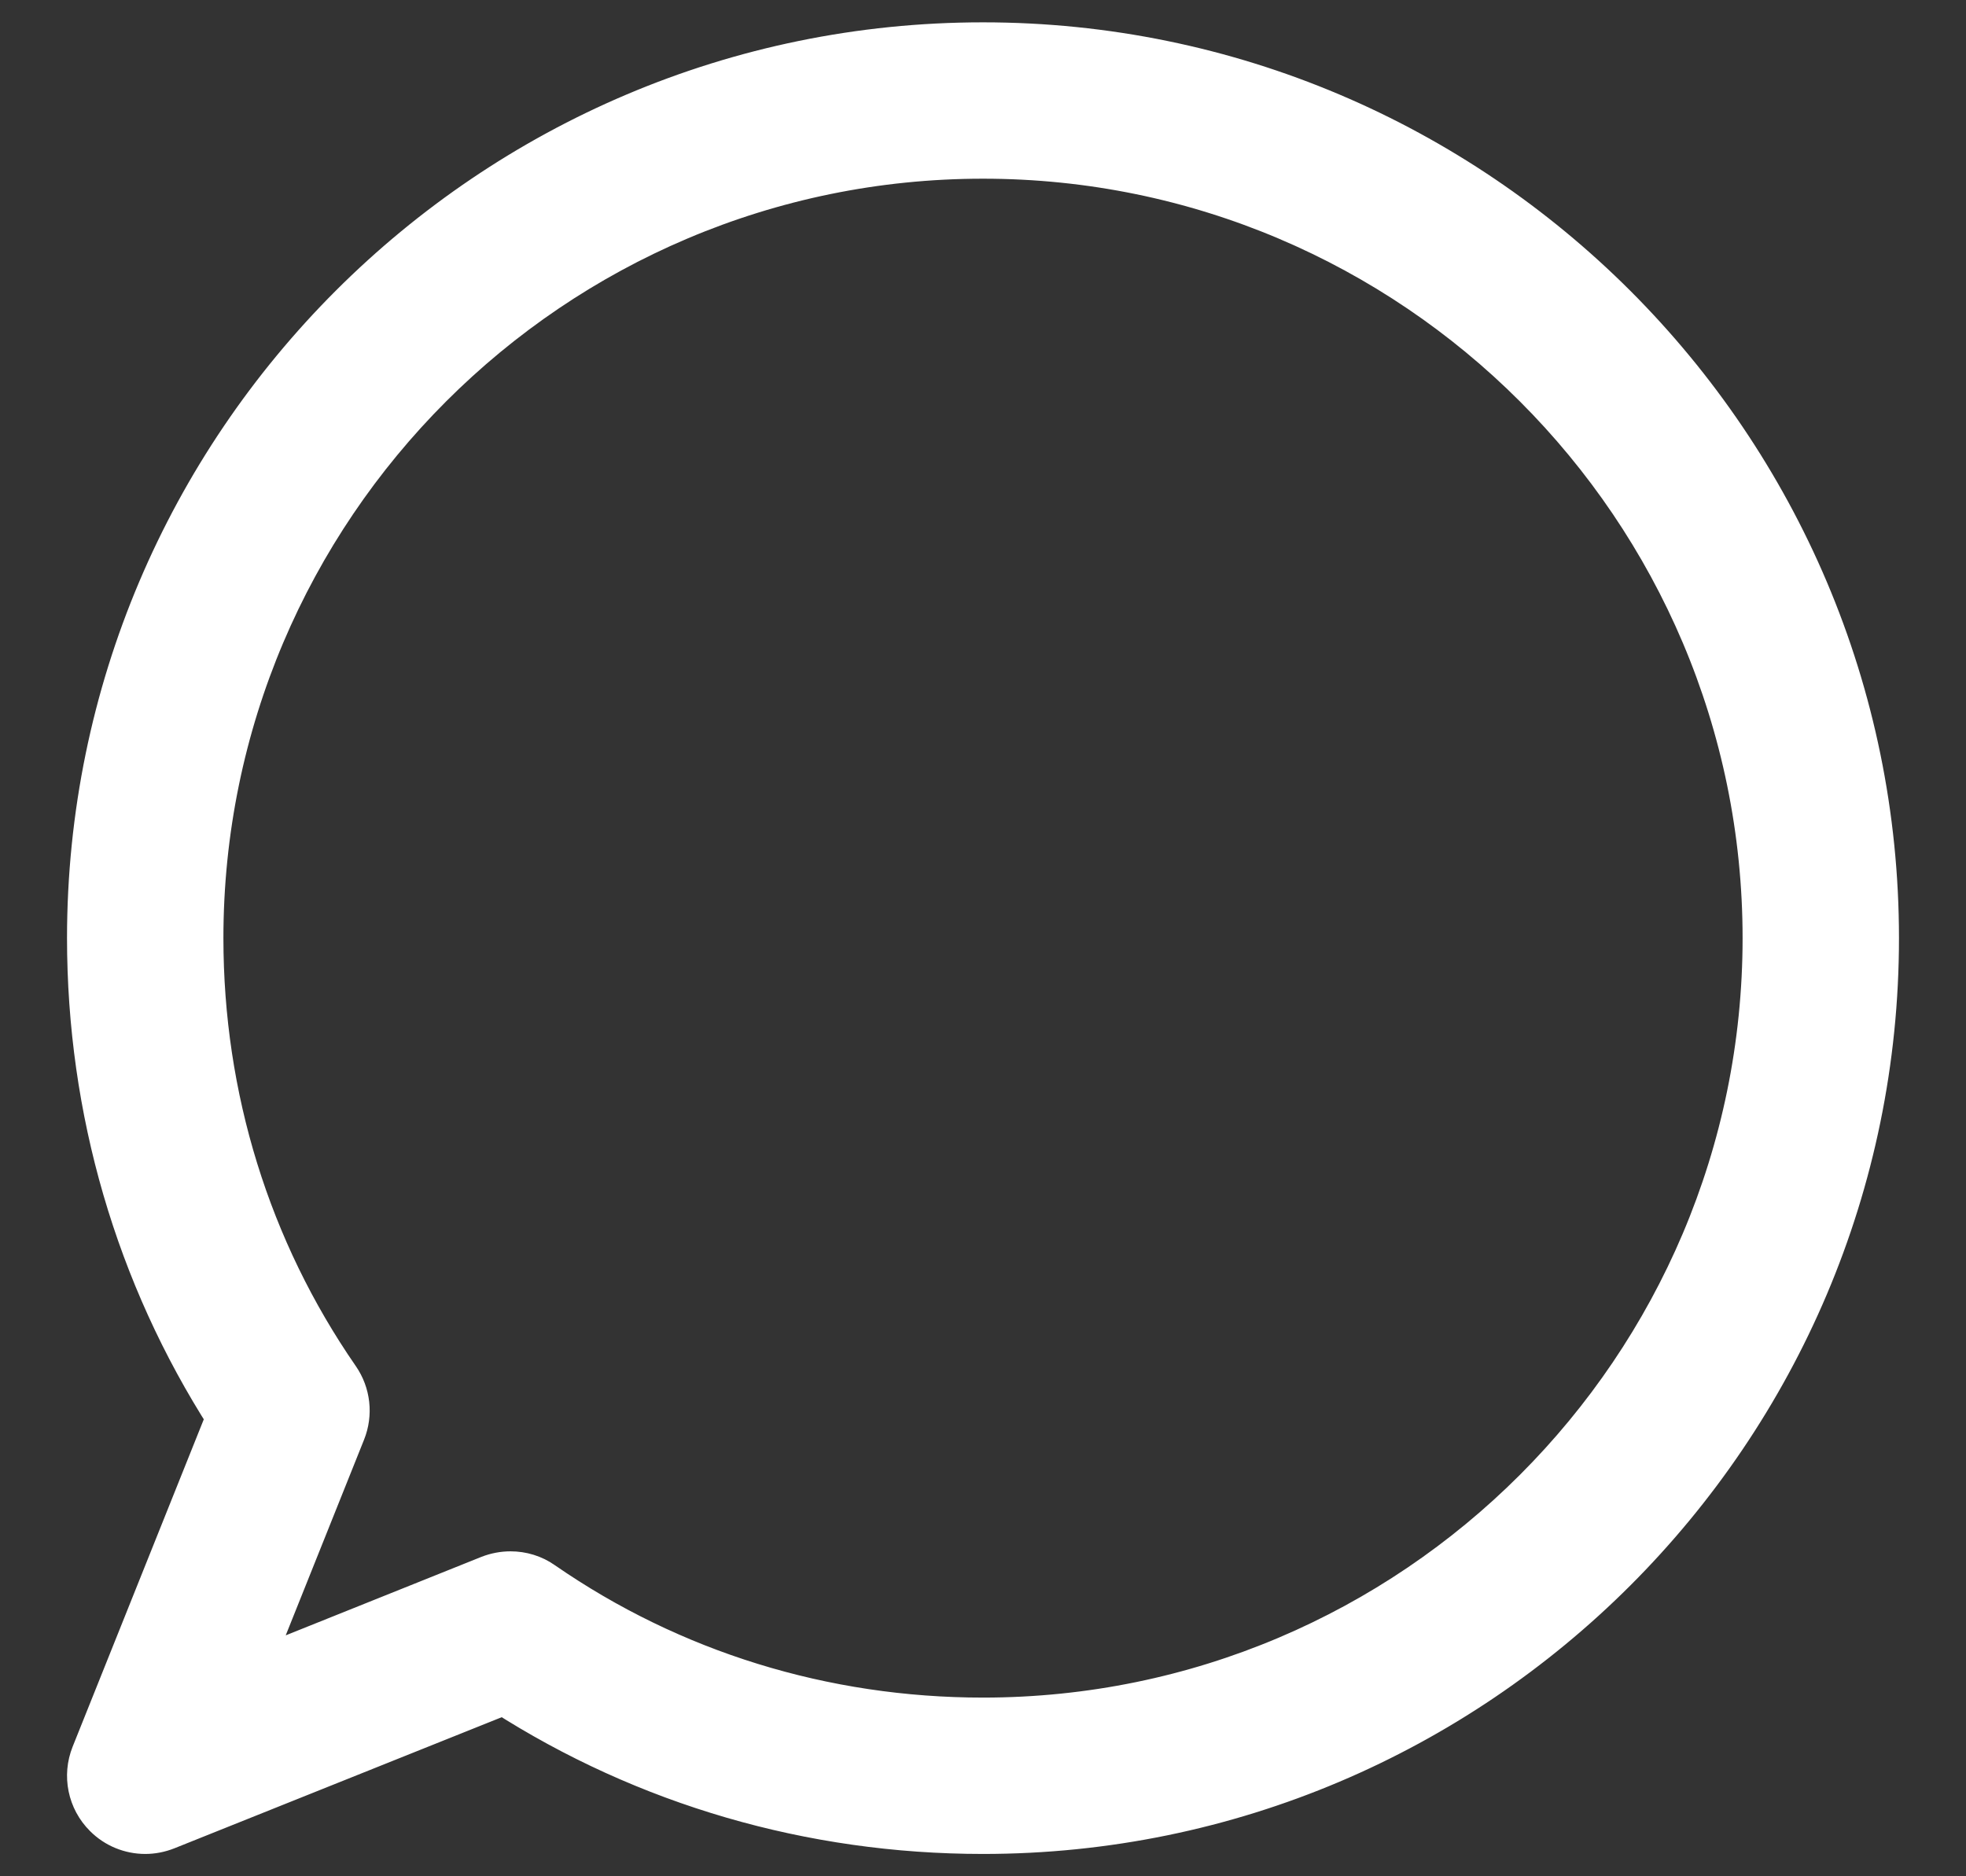 <?xml version="1.0" encoding="UTF-8"?>
<svg width="22px" height="21px" viewBox="0 0 22 21" version="1.1" xmlns="http://www.w3.org/2000/svg" xmlns:xlink="http://www.w3.org/1999/xlink">
    <rect x="0" y="0" width="22" height="21" fill="#333333" stroke="none"/>
    <title>chat</title>
    <g id="Landing-page" stroke="none" stroke-width="1" fill="none" fill-rule="evenodd">
        <g id="chat" transform="translate(1, 0)" fill="#FFFFFF" fill-rule="nonzero" stroke="#FFFFFF" stroke-width="0.5">
            <path d="M10,0.5 C4.486,0.5 0,4.986 0,10.5 C0,12.422 0.539,14.269 1.56,15.86 L0.045,19.642 C-0.048,19.875 0.006,20.14 0.184,20.317 C0.302,20.436 0.463,20.5 0.625,20.5 C0.704,20.5 0.781,20.485 0.858,20.455 L4.64,18.94 C6.231,19.961 8.078,20.5 10,20.5 C15.514,20.5 20,16.014 20,10.5 C20,4.986 15.514,0.5 10,0.5 Z M10,19.25 C8.217,19.25 6.511,18.723 5.067,17.724 C4.963,17.65 4.838,17.613 4.713,17.613 C4.634,17.613 4.555,17.628 4.48,17.657 L1.748,18.753 L2.842,16.02 C2.92,15.825 2.895,15.604 2.776,15.432 C1.778,13.989 1.25,12.283 1.25,10.5 C1.25,5.675 5.175,1.75 10,1.75 C14.825,1.75 18.75,5.675 18.75,10.5 C18.75,15.325 14.825,19.25 10,19.25 Z" id="Shape"></path>
        </g>
    </g>
</svg>